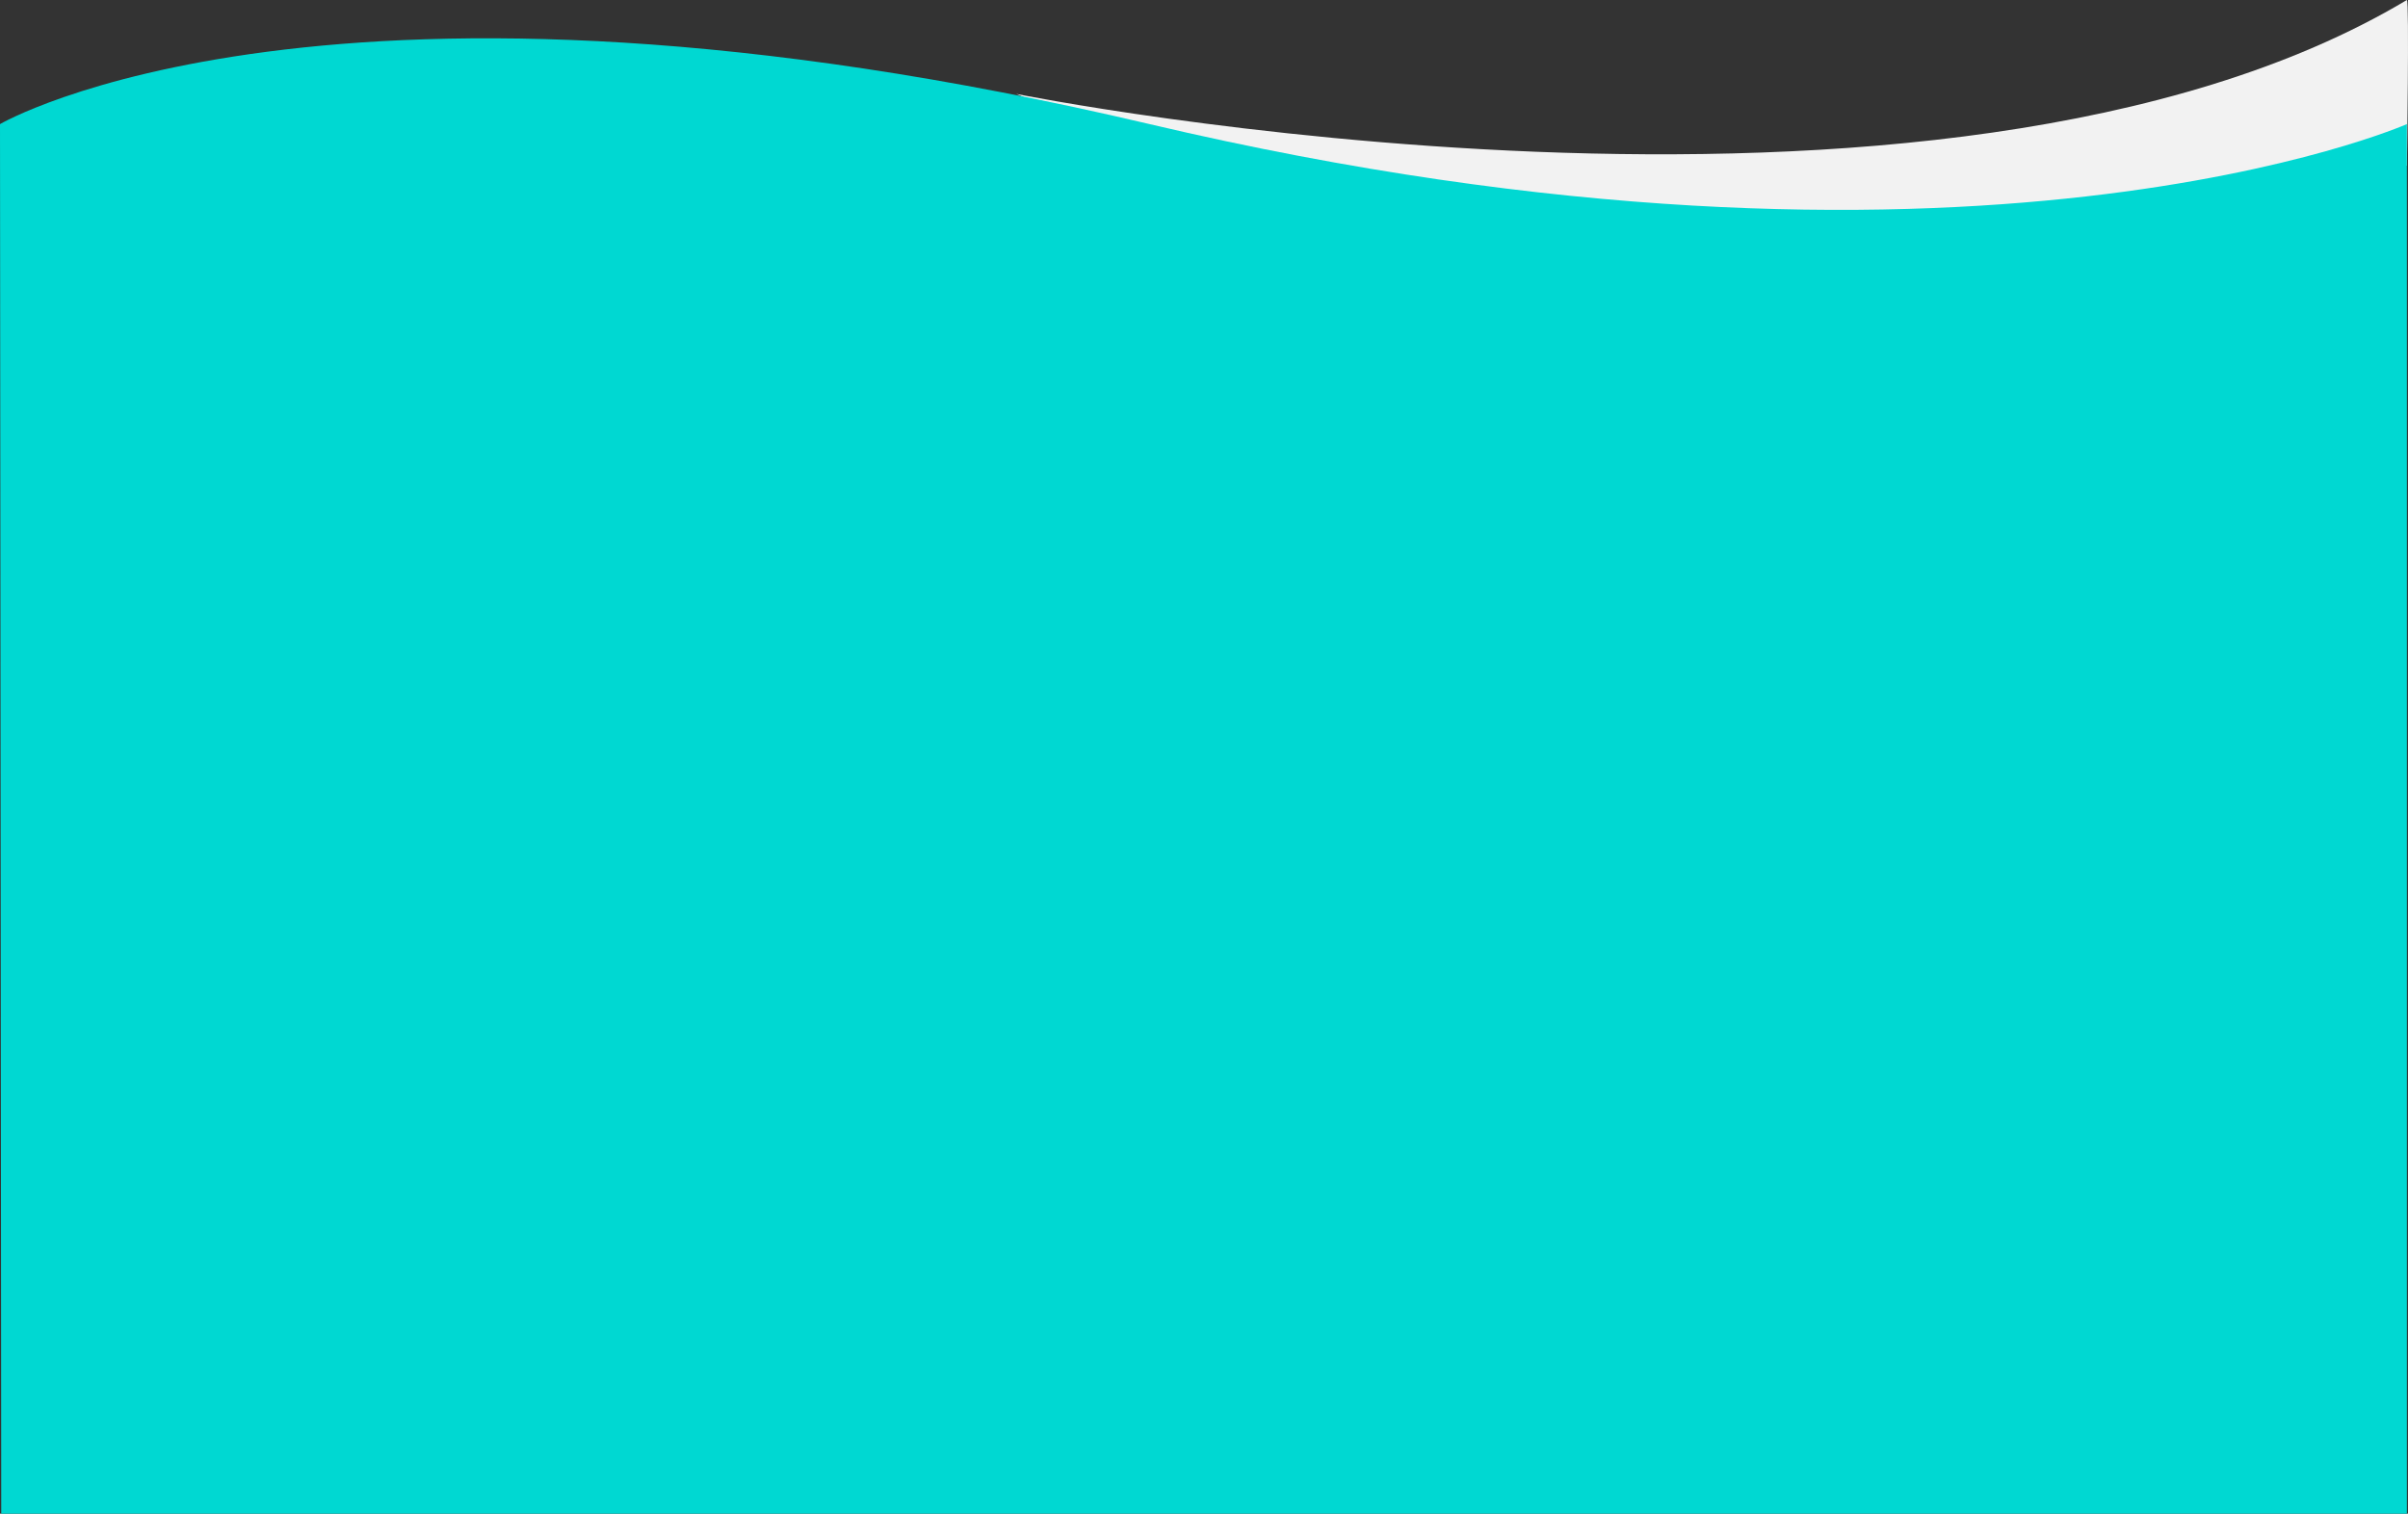 <svg xmlns="http://www.w3.org/2000/svg" viewBox="0 0 1920.89 1207.62">
  <rect x="0" y="0" width="1920.89" height="1207.62" fill="#333333" stroke="none"/>
  <defs>
    <style>
      .color-a {
        fill: #f2f2f2;
      }
      .color-b {
        fill: #00d8d2;
      }
    </style>
  </defs>
  <path class="color-a" d="M810.69,74.93S1547,223,1920,0c2,0,0,132.05,0,132.05S1396.39,328.86,810.69,74.93Z"/>
  <path class="color-b" d="M0,99S263-55,917,99s1003,0,1003,0V1207.62H1Z"/>
</svg>
